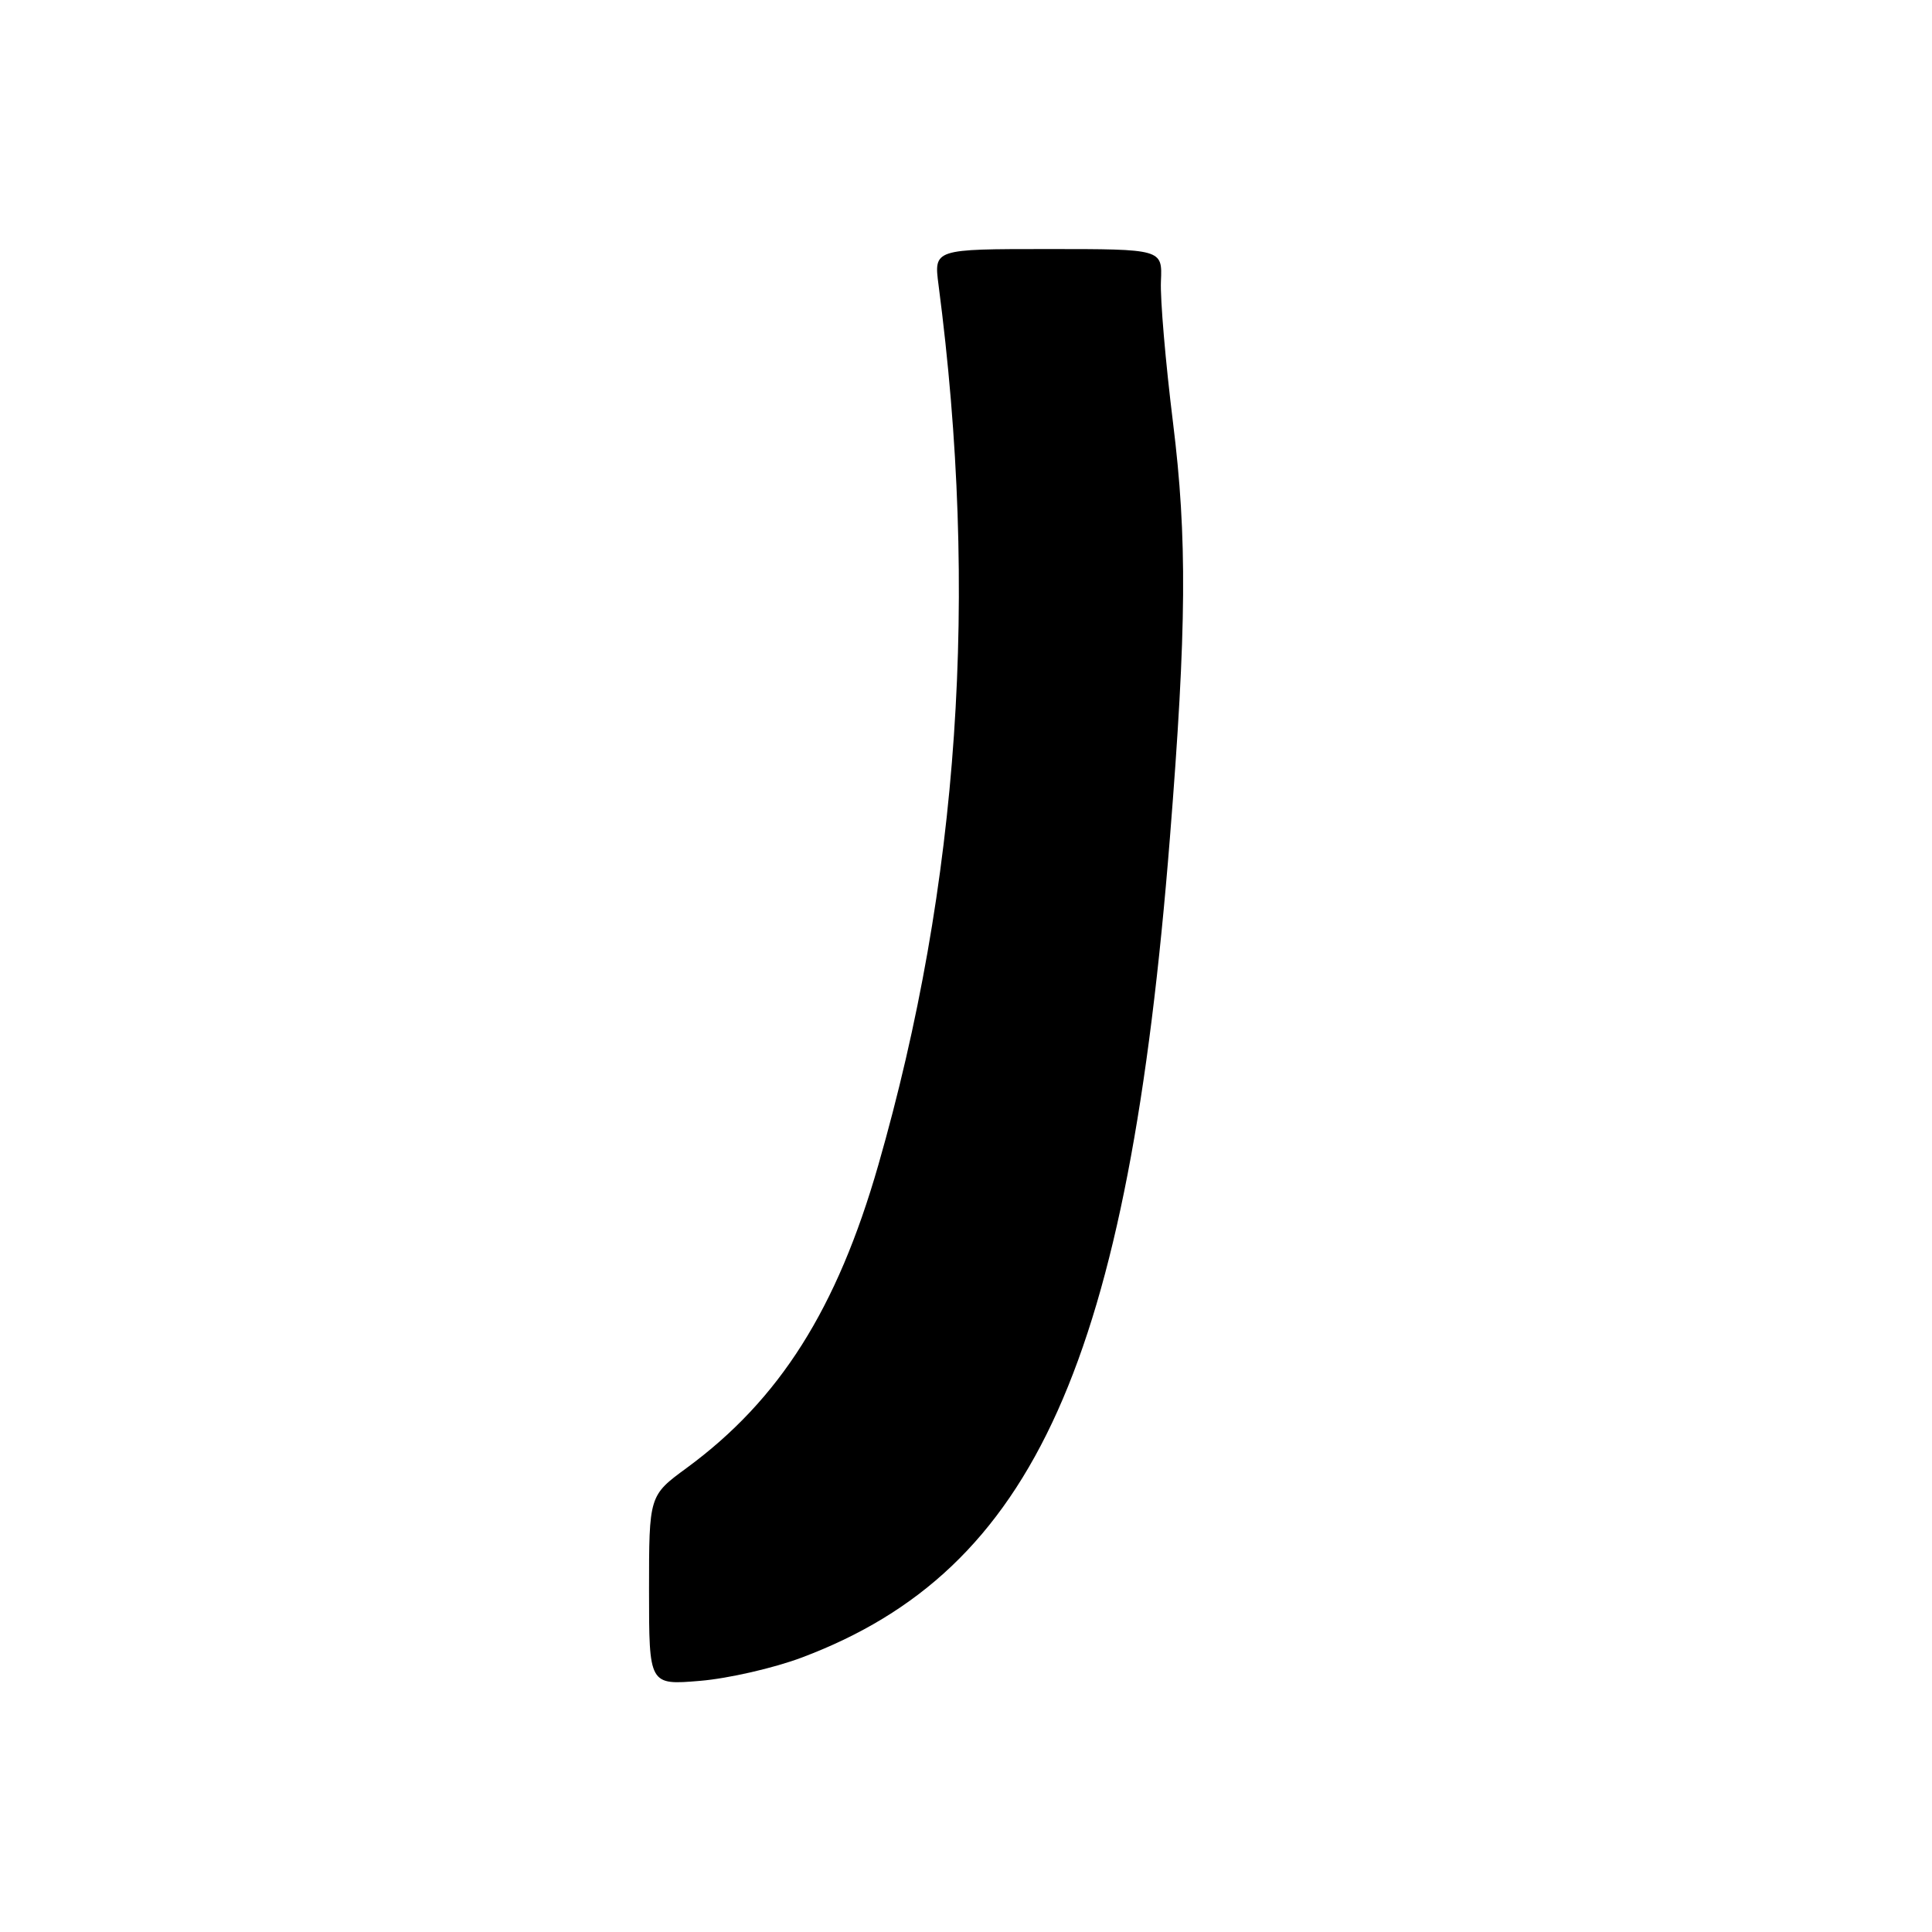 <?xml version="1.0" encoding="UTF-8" standalone="no"?>
<!DOCTYPE svg PUBLIC "-//W3C//DTD SVG 1.1//EN" "http://www.w3.org/Graphics/SVG/1.1/DTD/svg11.dtd" >
<svg xmlns="http://www.w3.org/2000/svg" xmlns:xlink="http://www.w3.org/1999/xlink" version="1.1" viewBox="0 0 256 256">
 <g >
 <path fill="currentColor"
d=" M 106.25 219.63 C 137.08 208.03 149.52 180.32 155.02 111.00 C 157.24 83.15 157.32 71.25 155.43 56.00 C 154.44 48.02 153.72 39.59 153.83 37.25 C 154.02 33.00 154.02 33.00 138.88 33.00 C 123.74 33.00 123.74 33.00 124.36 37.75 C 129.72 78.76 127.10 117.03 116.38 154.38 C 110.91 173.44 103.30 185.47 90.99 194.51 C 86.00 198.17 86.00 198.17 86.00 210.73 C 86.00 223.29 86.00 223.29 92.77 222.72 C 96.50 222.41 102.56 221.02 106.25 219.63 Z "/>
</g>
</svg>